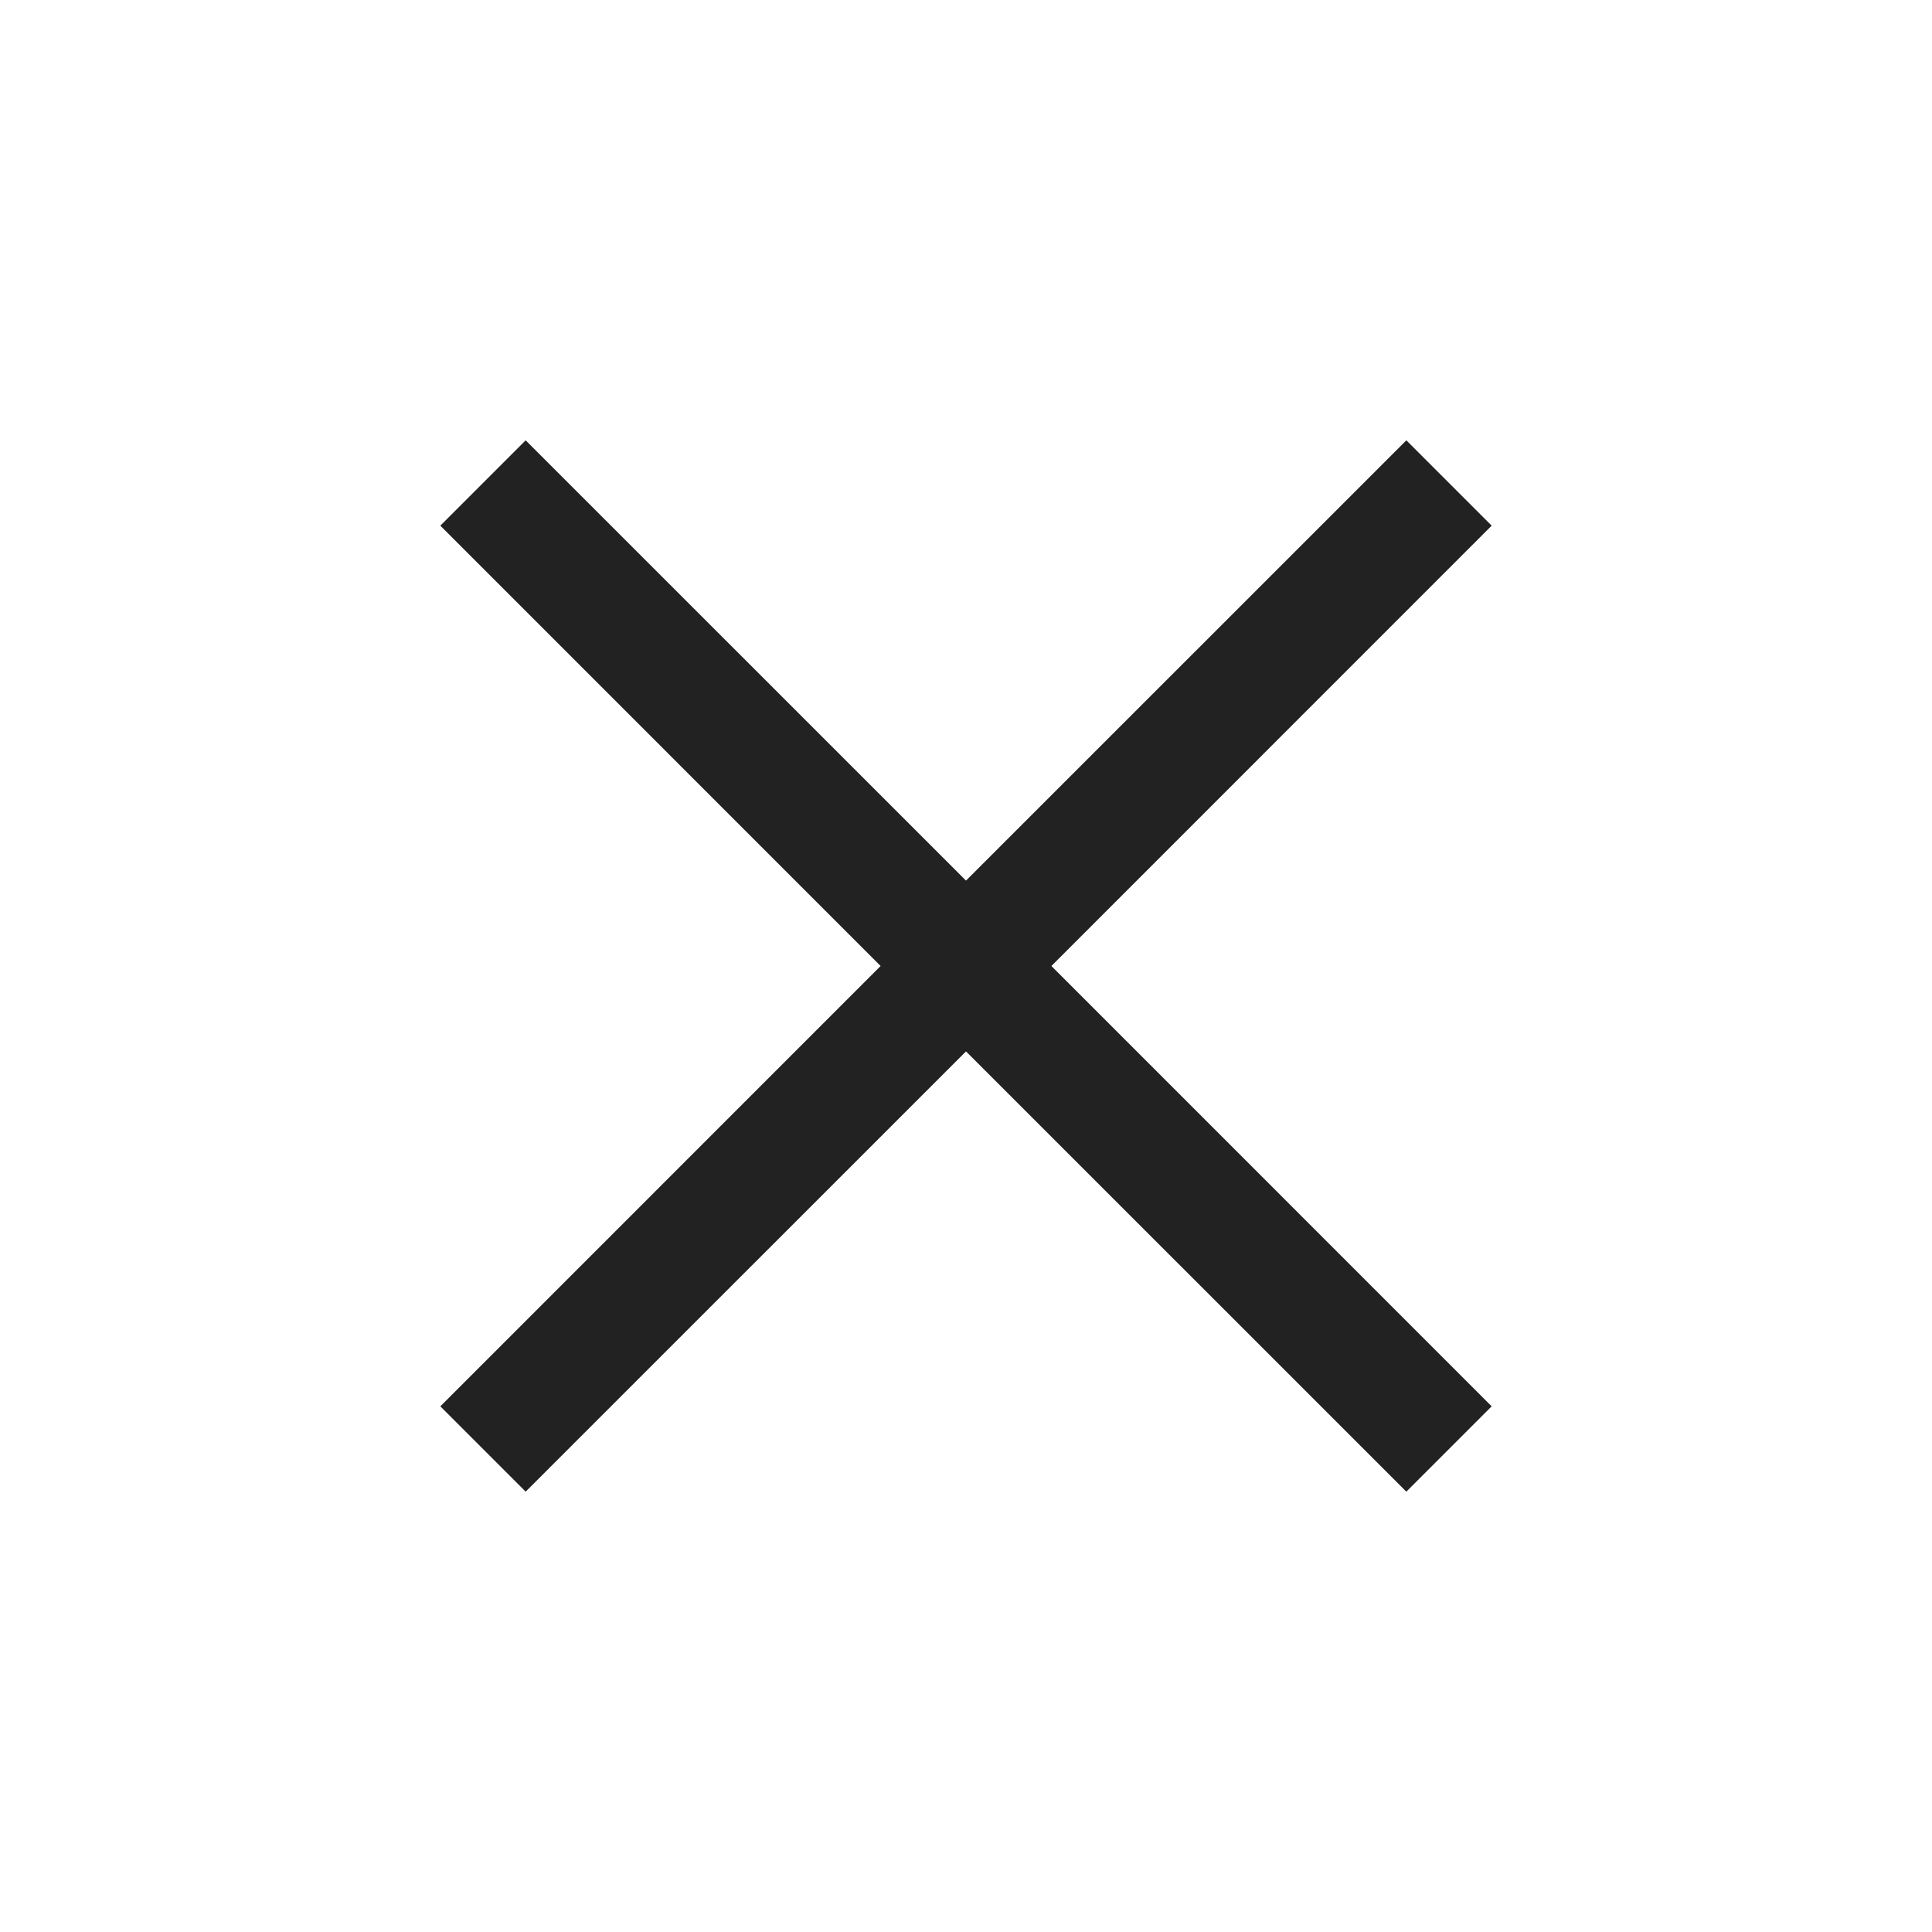 <svg xmlns="http://www.w3.org/2000/svg" width="24" height="24" viewBox="0 0 24 24">
    <g fill="none" fill-rule="evenodd">
        <path d="M0 0H24V24H0z"/>
        <path fill="#222" d="M17.47 5.47L18.53 6.53 13.061 12 18.53 17.47 17.47 18.53 12 13.061 6.53 18.53 5.47 17.47 10.939 12 5.47 6.53 6.53 5.47 12 10.939z"/>
    </g>
</svg>
